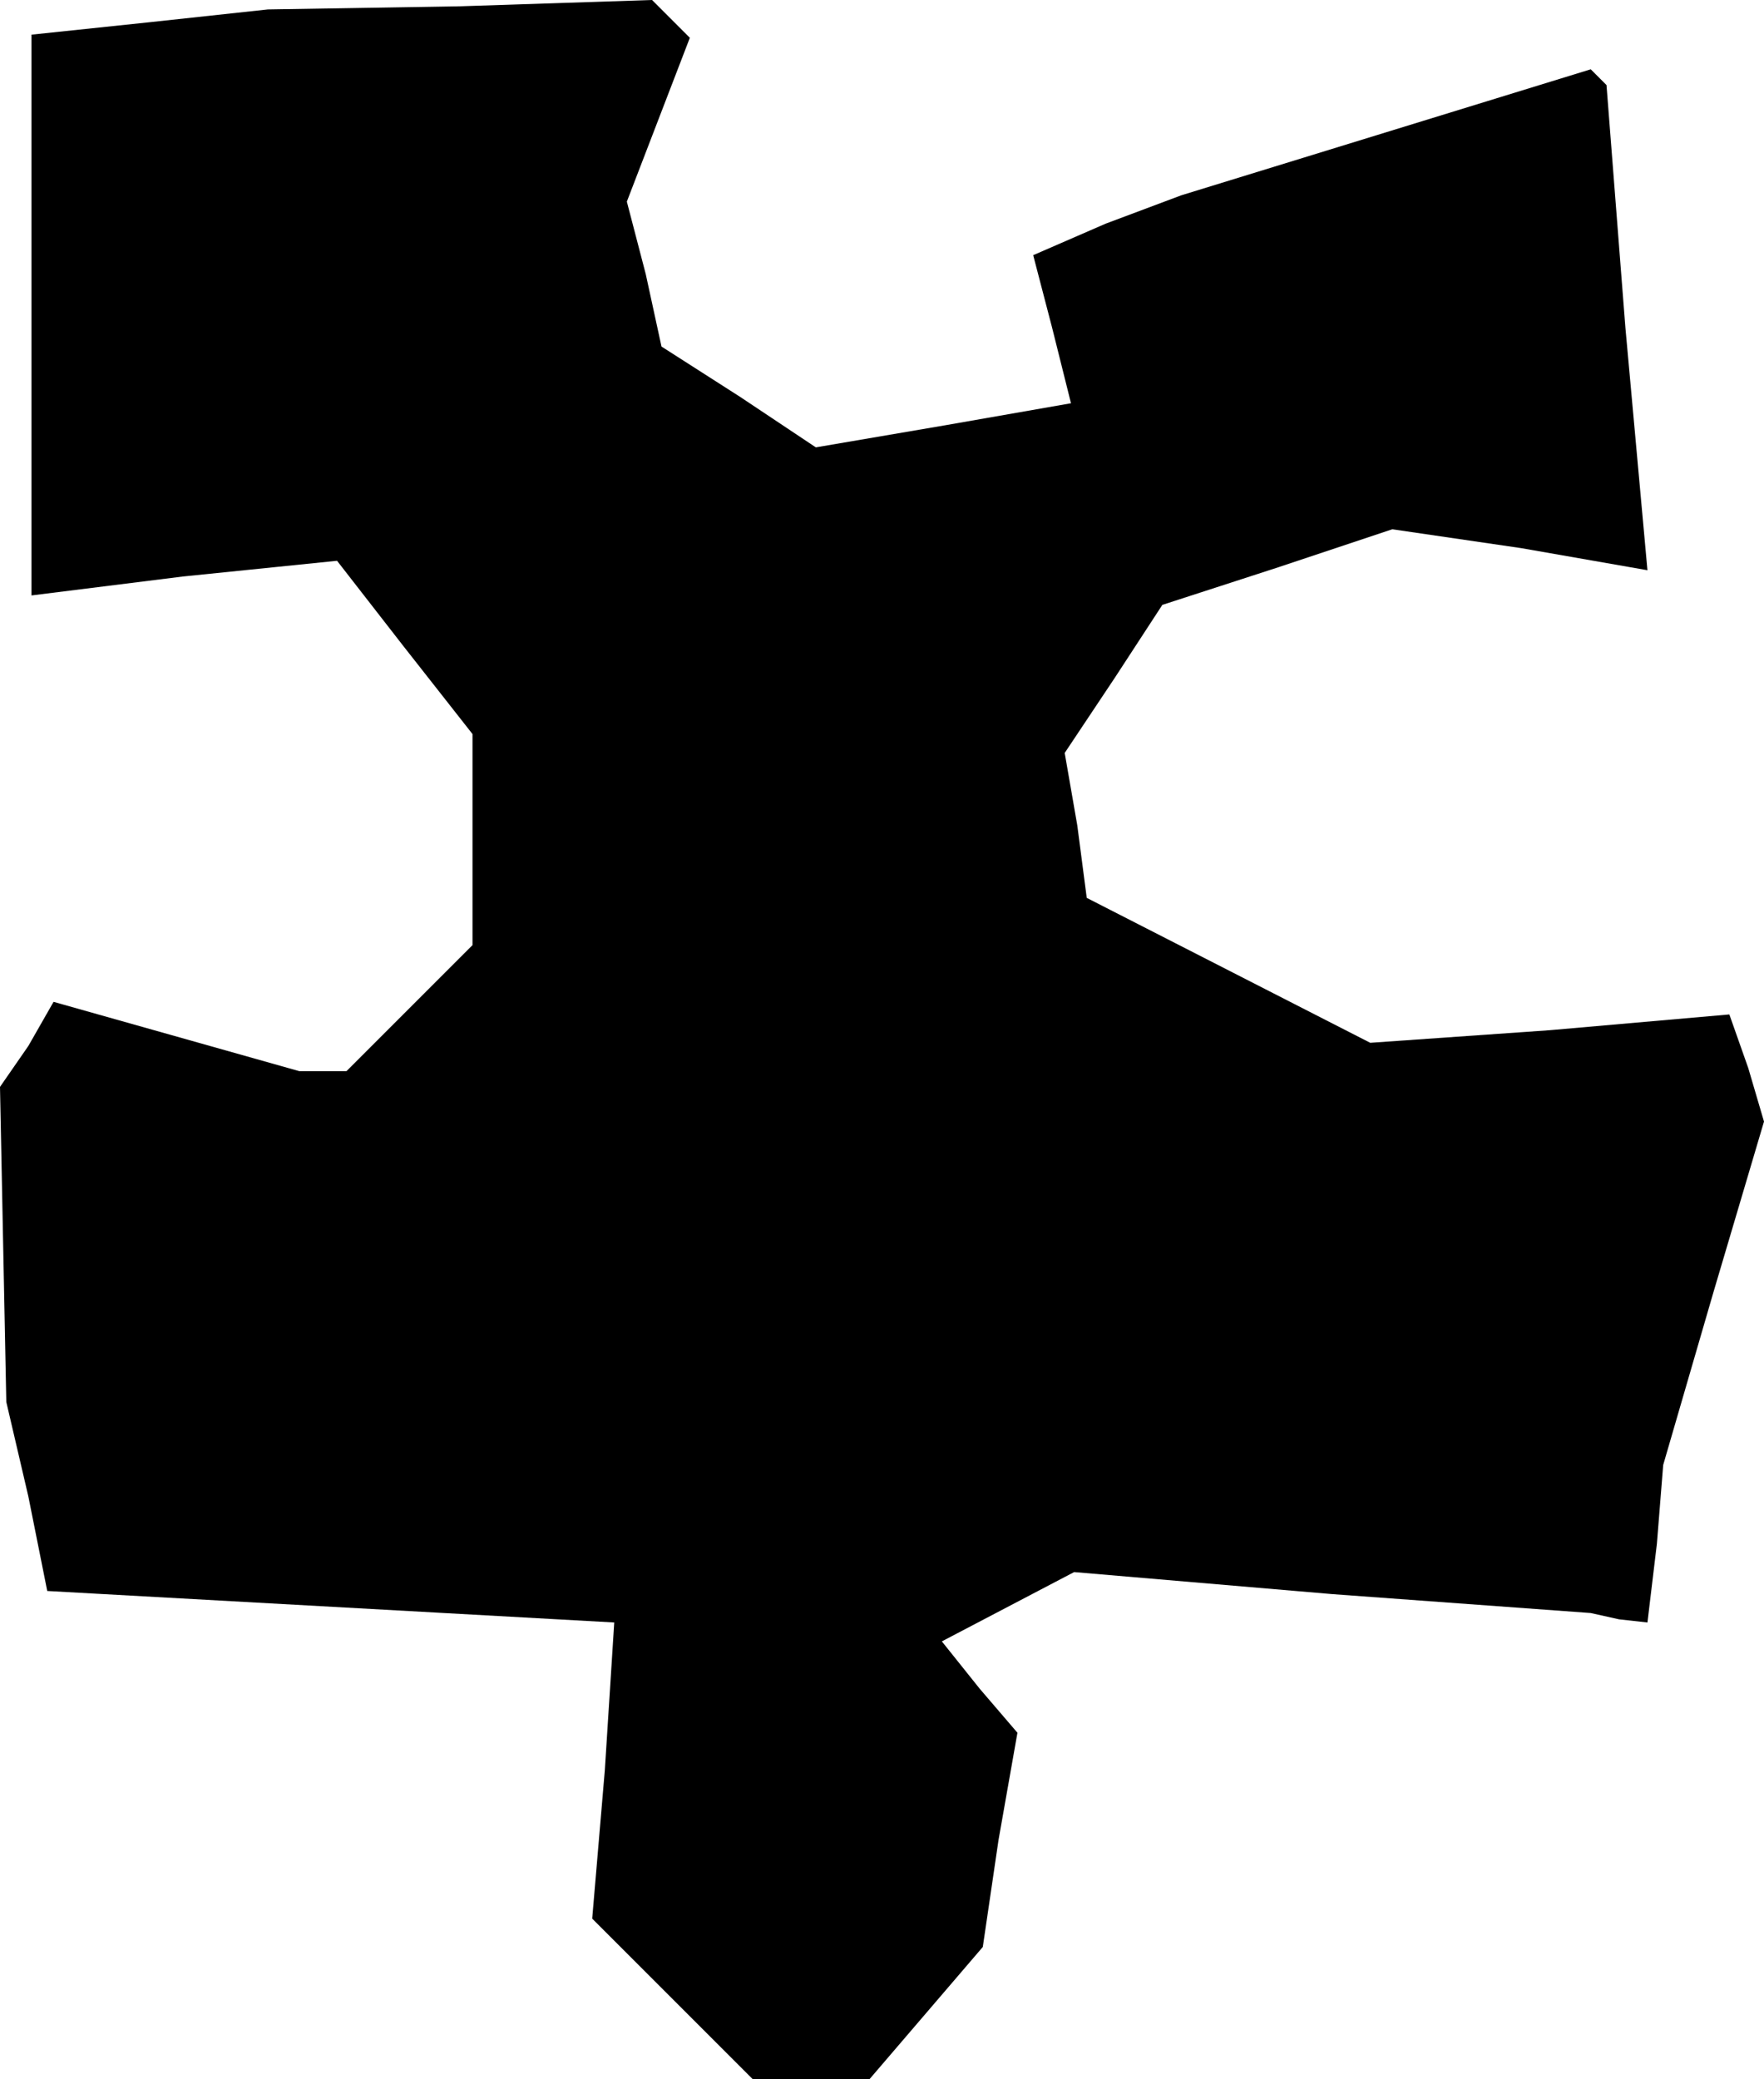 <?xml version="1.0" standalone="no"?>
<!DOCTYPE svg PUBLIC "-//W3C//DTD SVG 20010904//EN"
 "http://www.w3.org/TR/2001/REC-SVG-20010904/DTD/svg10.dtd">
<svg version="1.0" xmlns="http://www.w3.org/2000/svg"
 width="56pt" height="66pt" viewBox="0 0 56 66"
 preserveAspectRatio="xMidYMid meet">
<g transform="translate(0,66) scale(0.1,-0.1)"
fill="#000000" stroke="none">
<path d="M48 653 l-38 -4 0 -89 0 -89 48 6 49 5 21 -27 22 -28 0 -33 0 -34
-20 -20 -20 -20 -7 0 -8 0 -39 11 -39 11 -8 -14 -9 -13 1 -50 1 -50 7 -30 6
-30 90 -5 90 -5 -3 -47 -4 -47 26 -26 25 -25 18 0 19 0 18 21 18 21 5 34 6 34
-12 14 -12 15 21 11 21 11 82 -7 82 -6 9 -2 9 -1 3 25 2 25 16 55 16 54 -5 17
-6 17 -57 -5 -57 -4 -45 23 -45 23 -3 23 -4 23 16 24 15 23 37 12 36 12 41 -6
40 -7 -7 77 -6 77 -3 3 -2 2 -65 -20 -65 -20 -24 -9 -23 -10 6 -23 6 -24 -40
-7 -41 -7 -24 16 -25 16 -5 23 -6 23 10 26 10 26 -6 6 -6 6 -61 -2 -61 -1 -37
-4z"/>
</g>
</svg>
